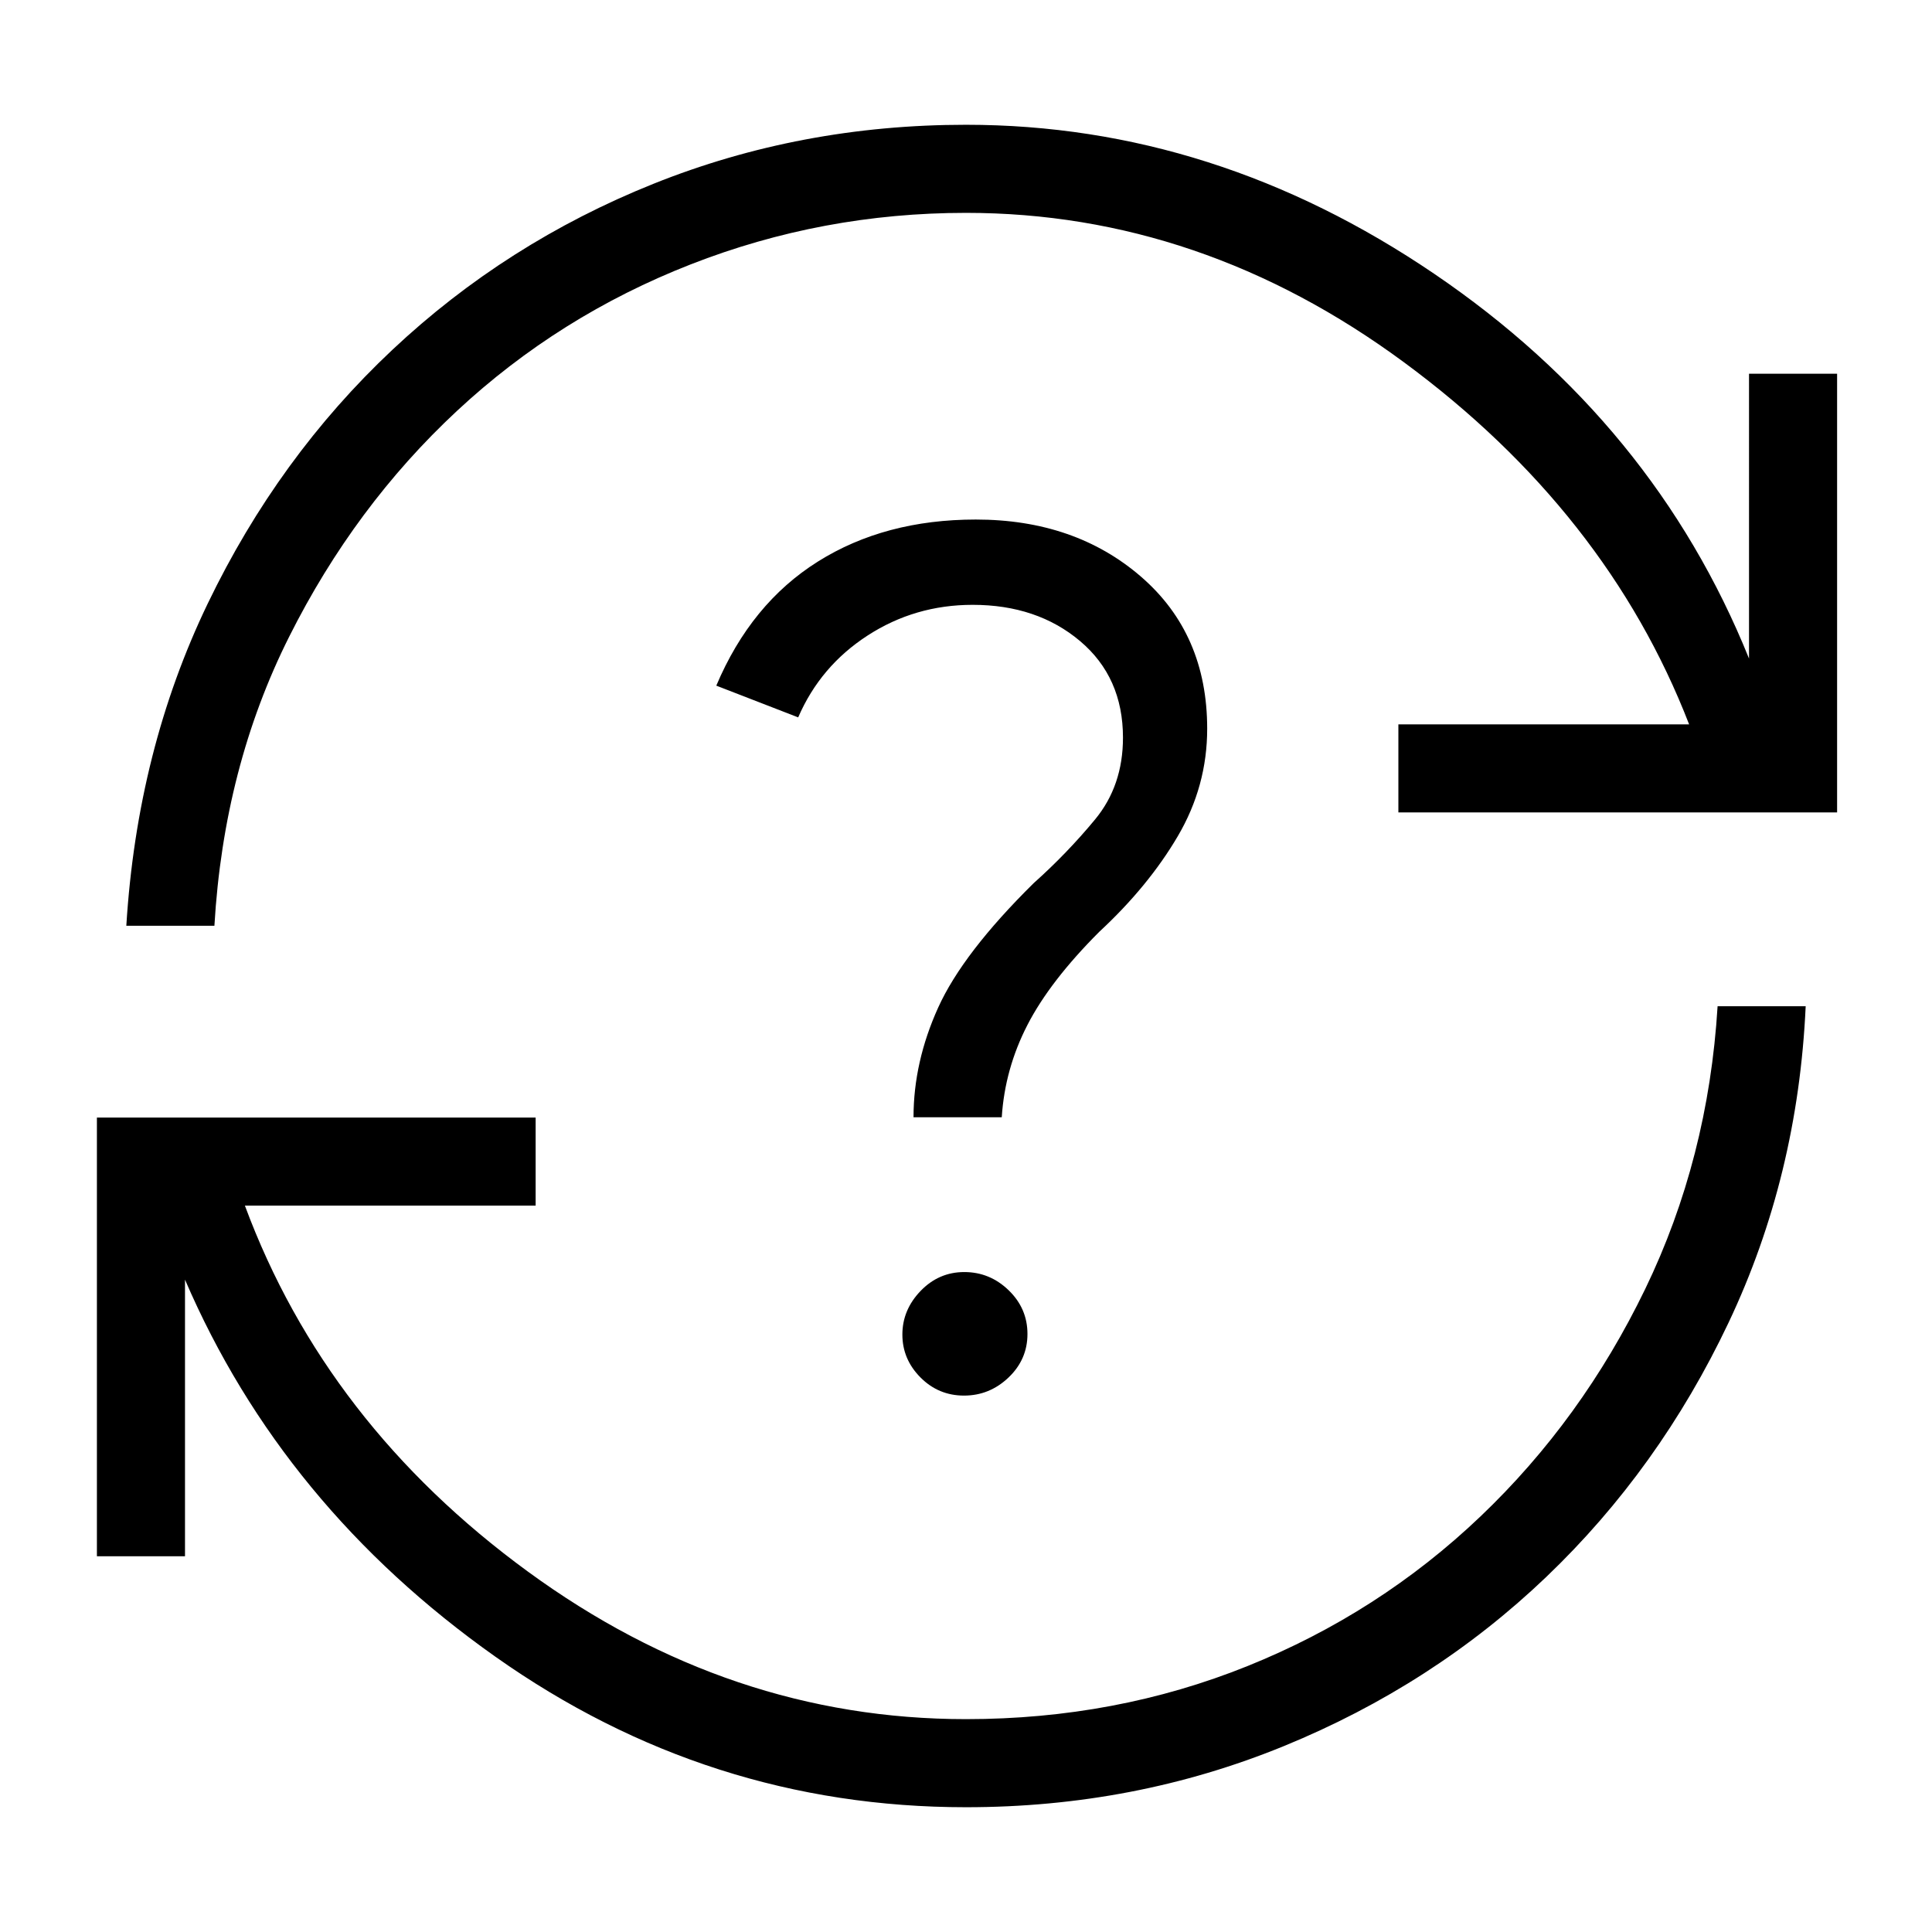 <svg xmlns="http://www.w3.org/2000/svg" height="48" viewBox="0 96 960 960" width="48"><path d="M480 994q-128 0-233.808-74.769-105.807-74.769-154.269-187.384v137.461h-43.77v-218h218.001v43.769H121.692q40.231 108.462 140.577 181.808Q362.615 950.231 480 950.231q74.385 0 139.833-26.354 65.448-26.353 115.851-74.412 50.403-48.059 81.783-112.913Q848.846 671.697 853.462 596h43.769q-3.846 84.461-38.308 157.192-34.461 72.731-90.613 126.397-56.151 53.665-130.371 84.038Q563.719 994 480 994ZM62.769 556q5.385-87.308 40.472-160.132 35.087-72.825 91.677-126.001t129.736-82.522Q397.8 158 480 158q123.692 0 232.808 74.154 109.115 74.153 156.269 191.076V281.692h43.769v218h-218v-43.769h144.462q-40.924-105.616-141.654-179.885Q596.923 201.769 480 201.769q-71.308 0-136.756 25.584-65.448 25.585-116.236 72.874-50.787 47.29-83.321 112.144Q111.154 477.226 106.538 556H62.769Zm416.238 233.462q12.685 0 22.108-8.968 9.424-8.968 9.424-21.654t-9.353-21.725q-9.353-9.038-22.039-9.038-12.686 0-21.724 9.398-9.038 9.397-9.038 21.654 0 12.256 8.968 21.294 8.968 9.039 21.654 9.039Zm-25.084-138.308h43.846q1.539-24.077 12.77-45.885 11.23-21.807 35.692-46.269 24.384-22.615 39-47.485 14.615-24.869 14.615-53.438 0-47.077-32.846-75.5-32.846-28.423-82.154-28.423-45.195 0-78.444 20.884-33.248 20.885-50.479 61.654l40.692 15.77q11-25.462 34.516-40.693 23.515-15.231 52.177-15.231 32.002 0 53.347 17.99Q558 432.517 558 462.538q0 23.872-13.885 40.667-13.884 16.795-30.5 31.641-35.154 34.692-47.423 61.769-12.269 27.077-12.269 54.539Z"/></svg>